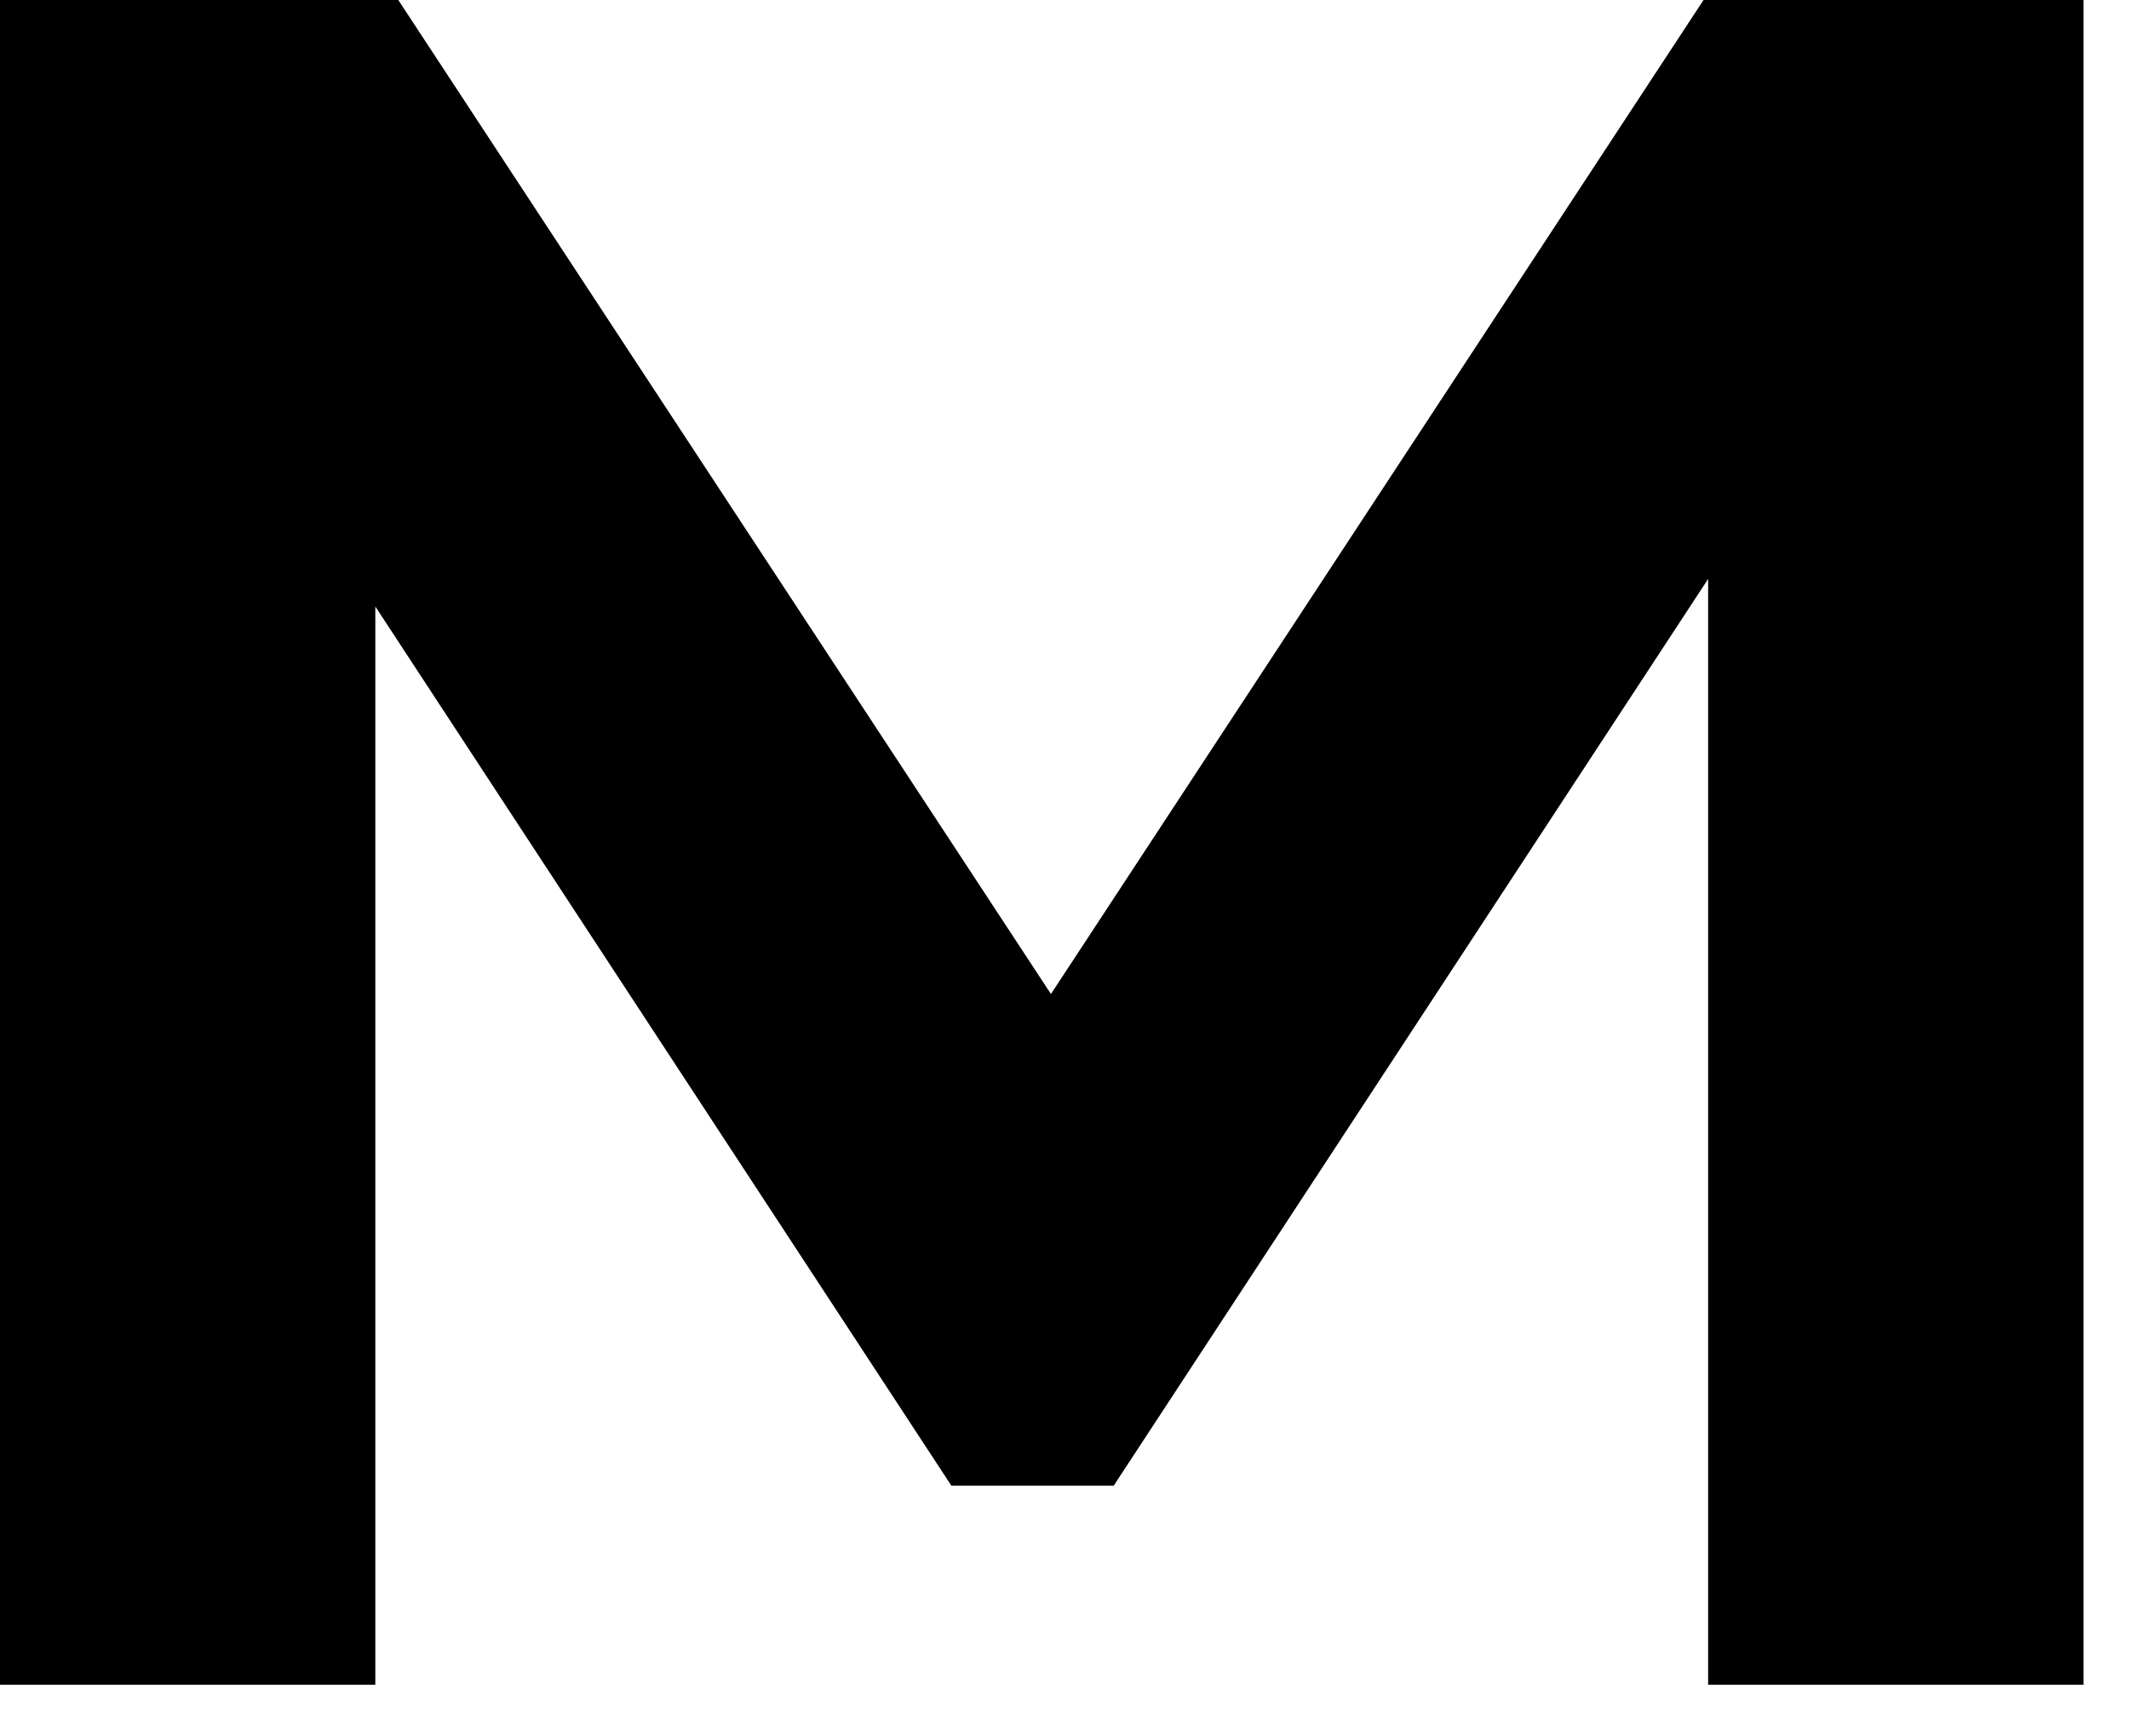 <svg width="38" height="31" viewBox="0 0 38 31" fill="none" xmlns="http://www.w3.org/2000/svg">
<path d="M37.188 0V30.078H30.488V10.336L19.879 26.523H16.98L6.699 10.828V30.078H0V0H7.109L18.758 17.746L30.406 0H37.188Z" fill="black"/>
</svg>
